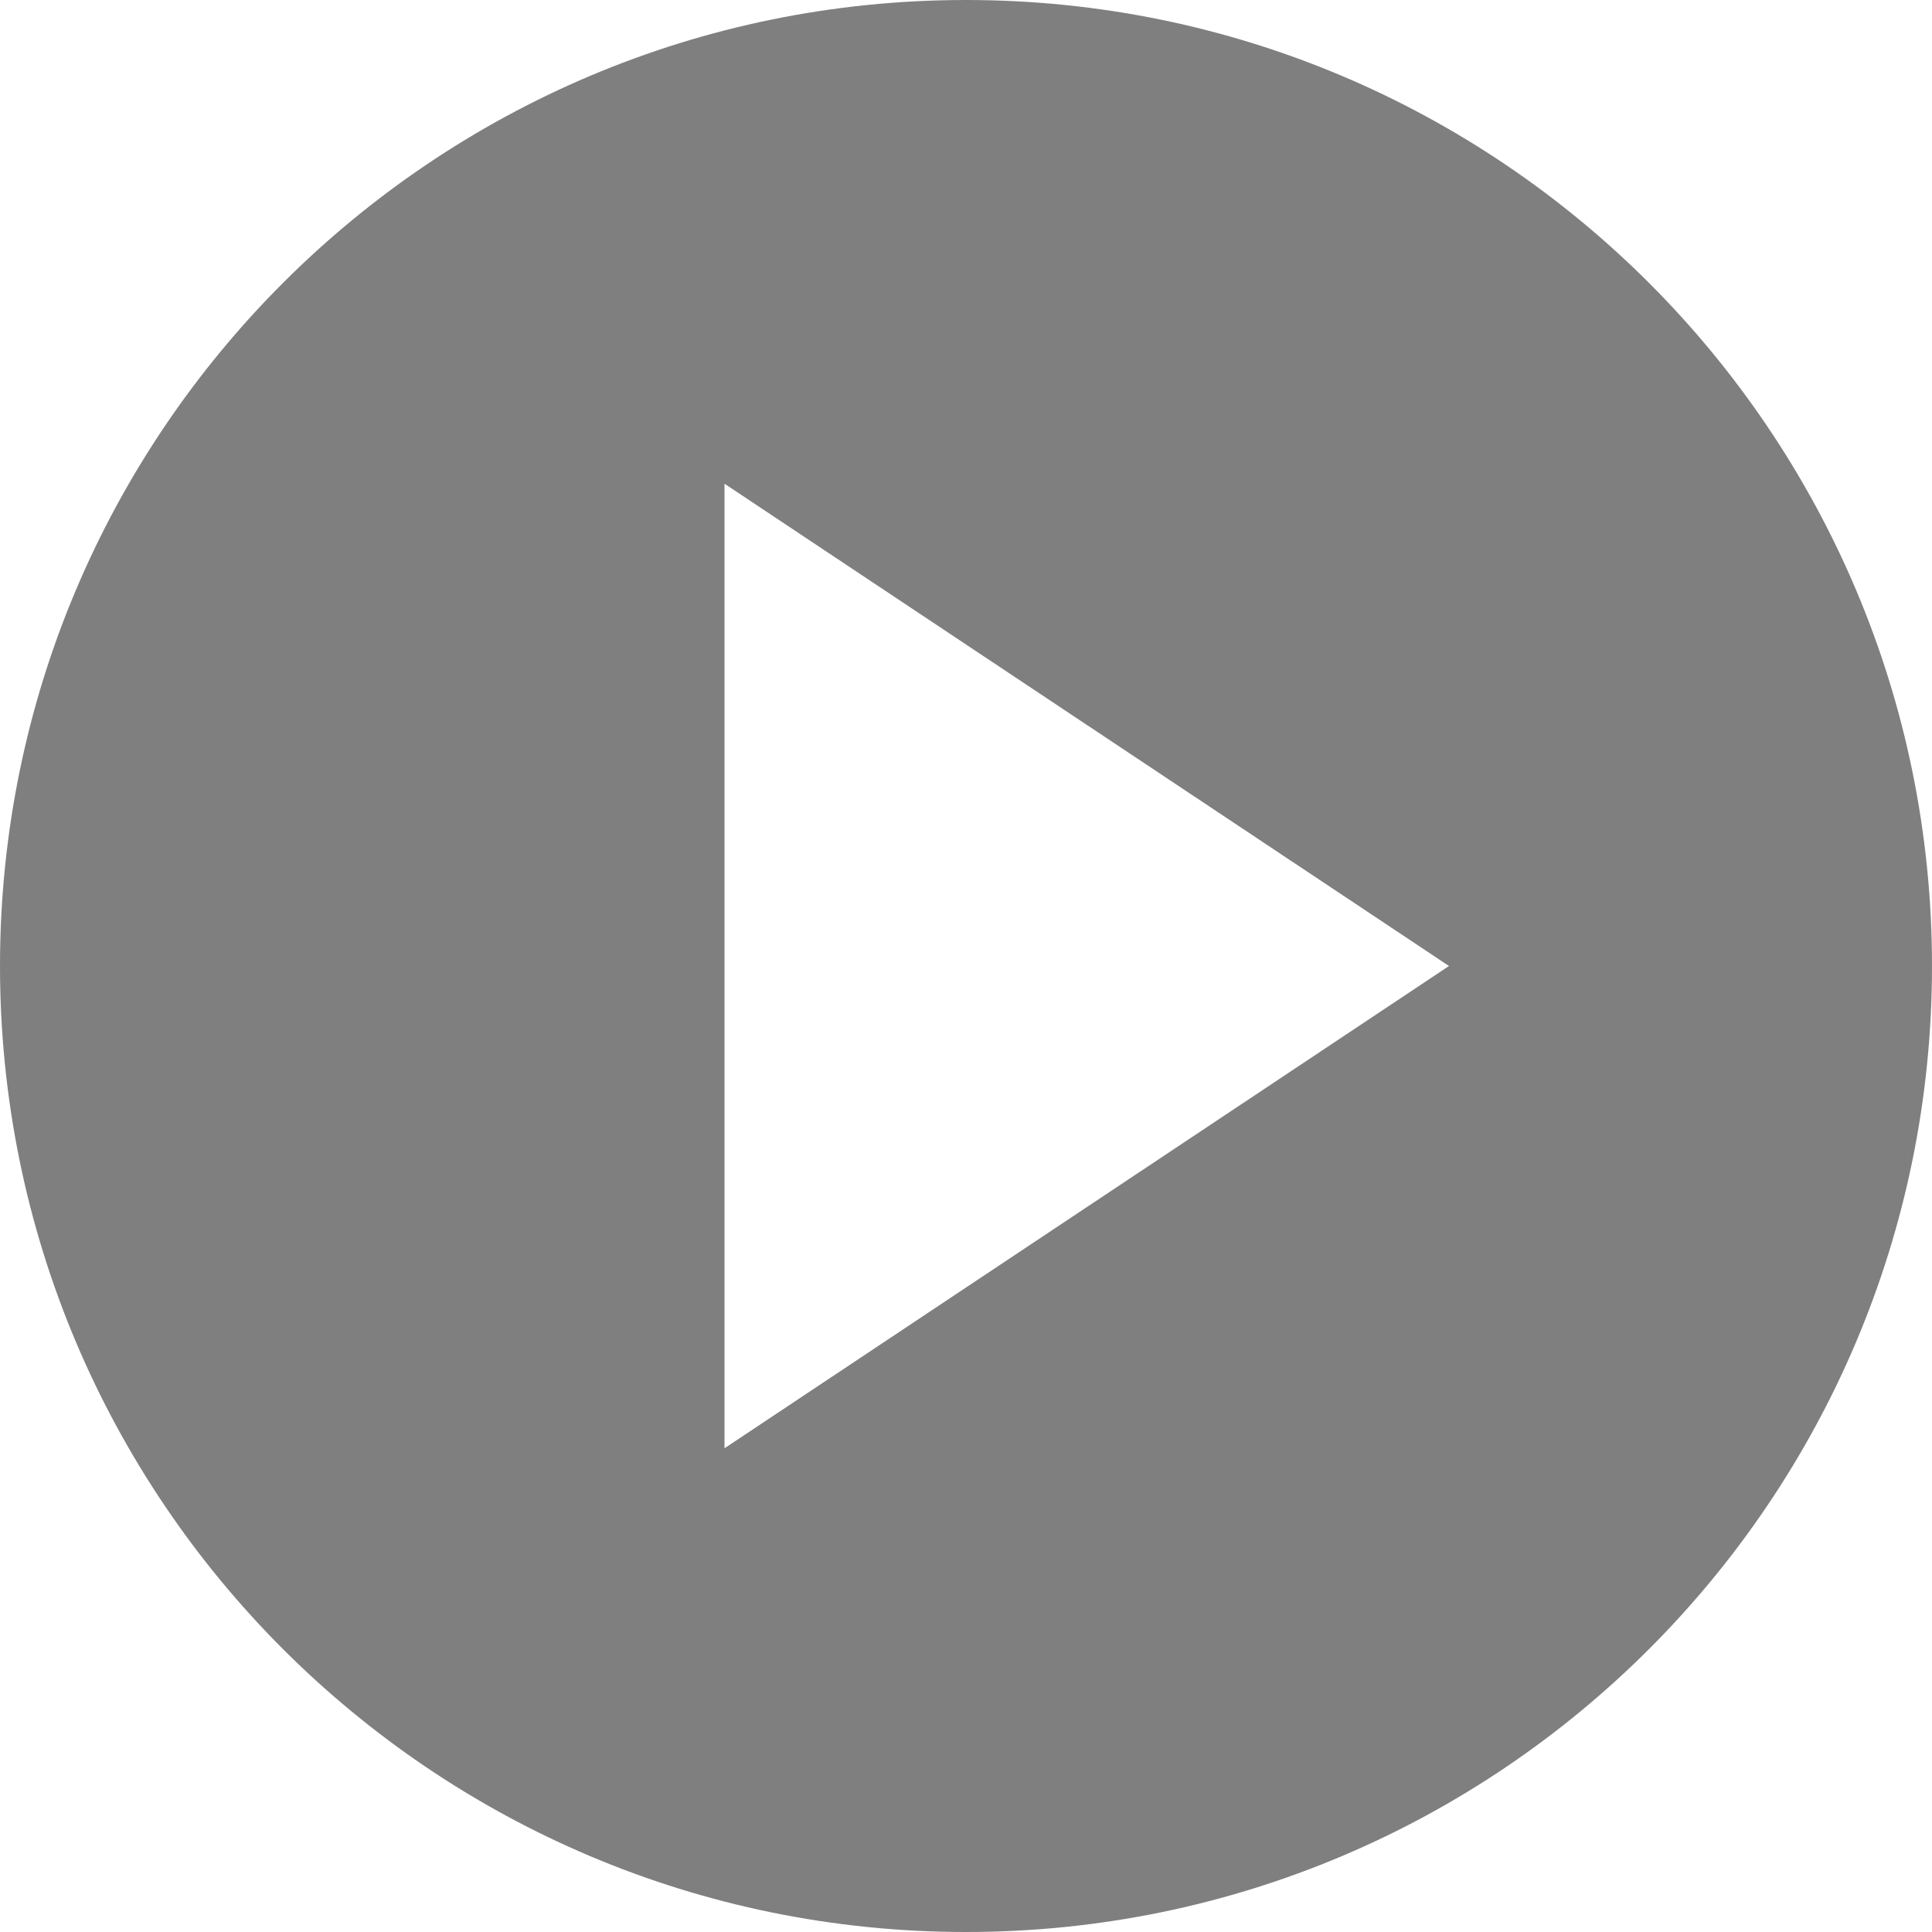 <?xml version="1.0" encoding="UTF-8" standalone="no"?>
<!-- Generator: IcoMoon.io -->

<svg
   xmlns:dc="http://purl.org/dc/elements/1.1/"
   xmlns:cc="http://creativecommons.org/ns#"
   xmlns:rdf="http://www.w3.org/1999/02/22-rdf-syntax-ns#"
   xmlns:svg="http://www.w3.org/2000/svg"
   xmlns="http://www.w3.org/2000/svg"
   id="play-icon"
   version="1.1"
   height="50"
   width="50"
   viewBox="0 0 1200 1200">
  <path
     d="M 600,1200 C 268.65,1200 0,931.35 0,600 0,268.65 268.65,0 600,0 c 331.35,0 600,268.65 600,600 0,331.35 -268.65,600 -600,600 z M 450,300.45 450,899.55 900,600 450,300.45 z"
     id="path16995" style="fill:rgba(0, 0, 0, 0.5);"/>
</svg>
